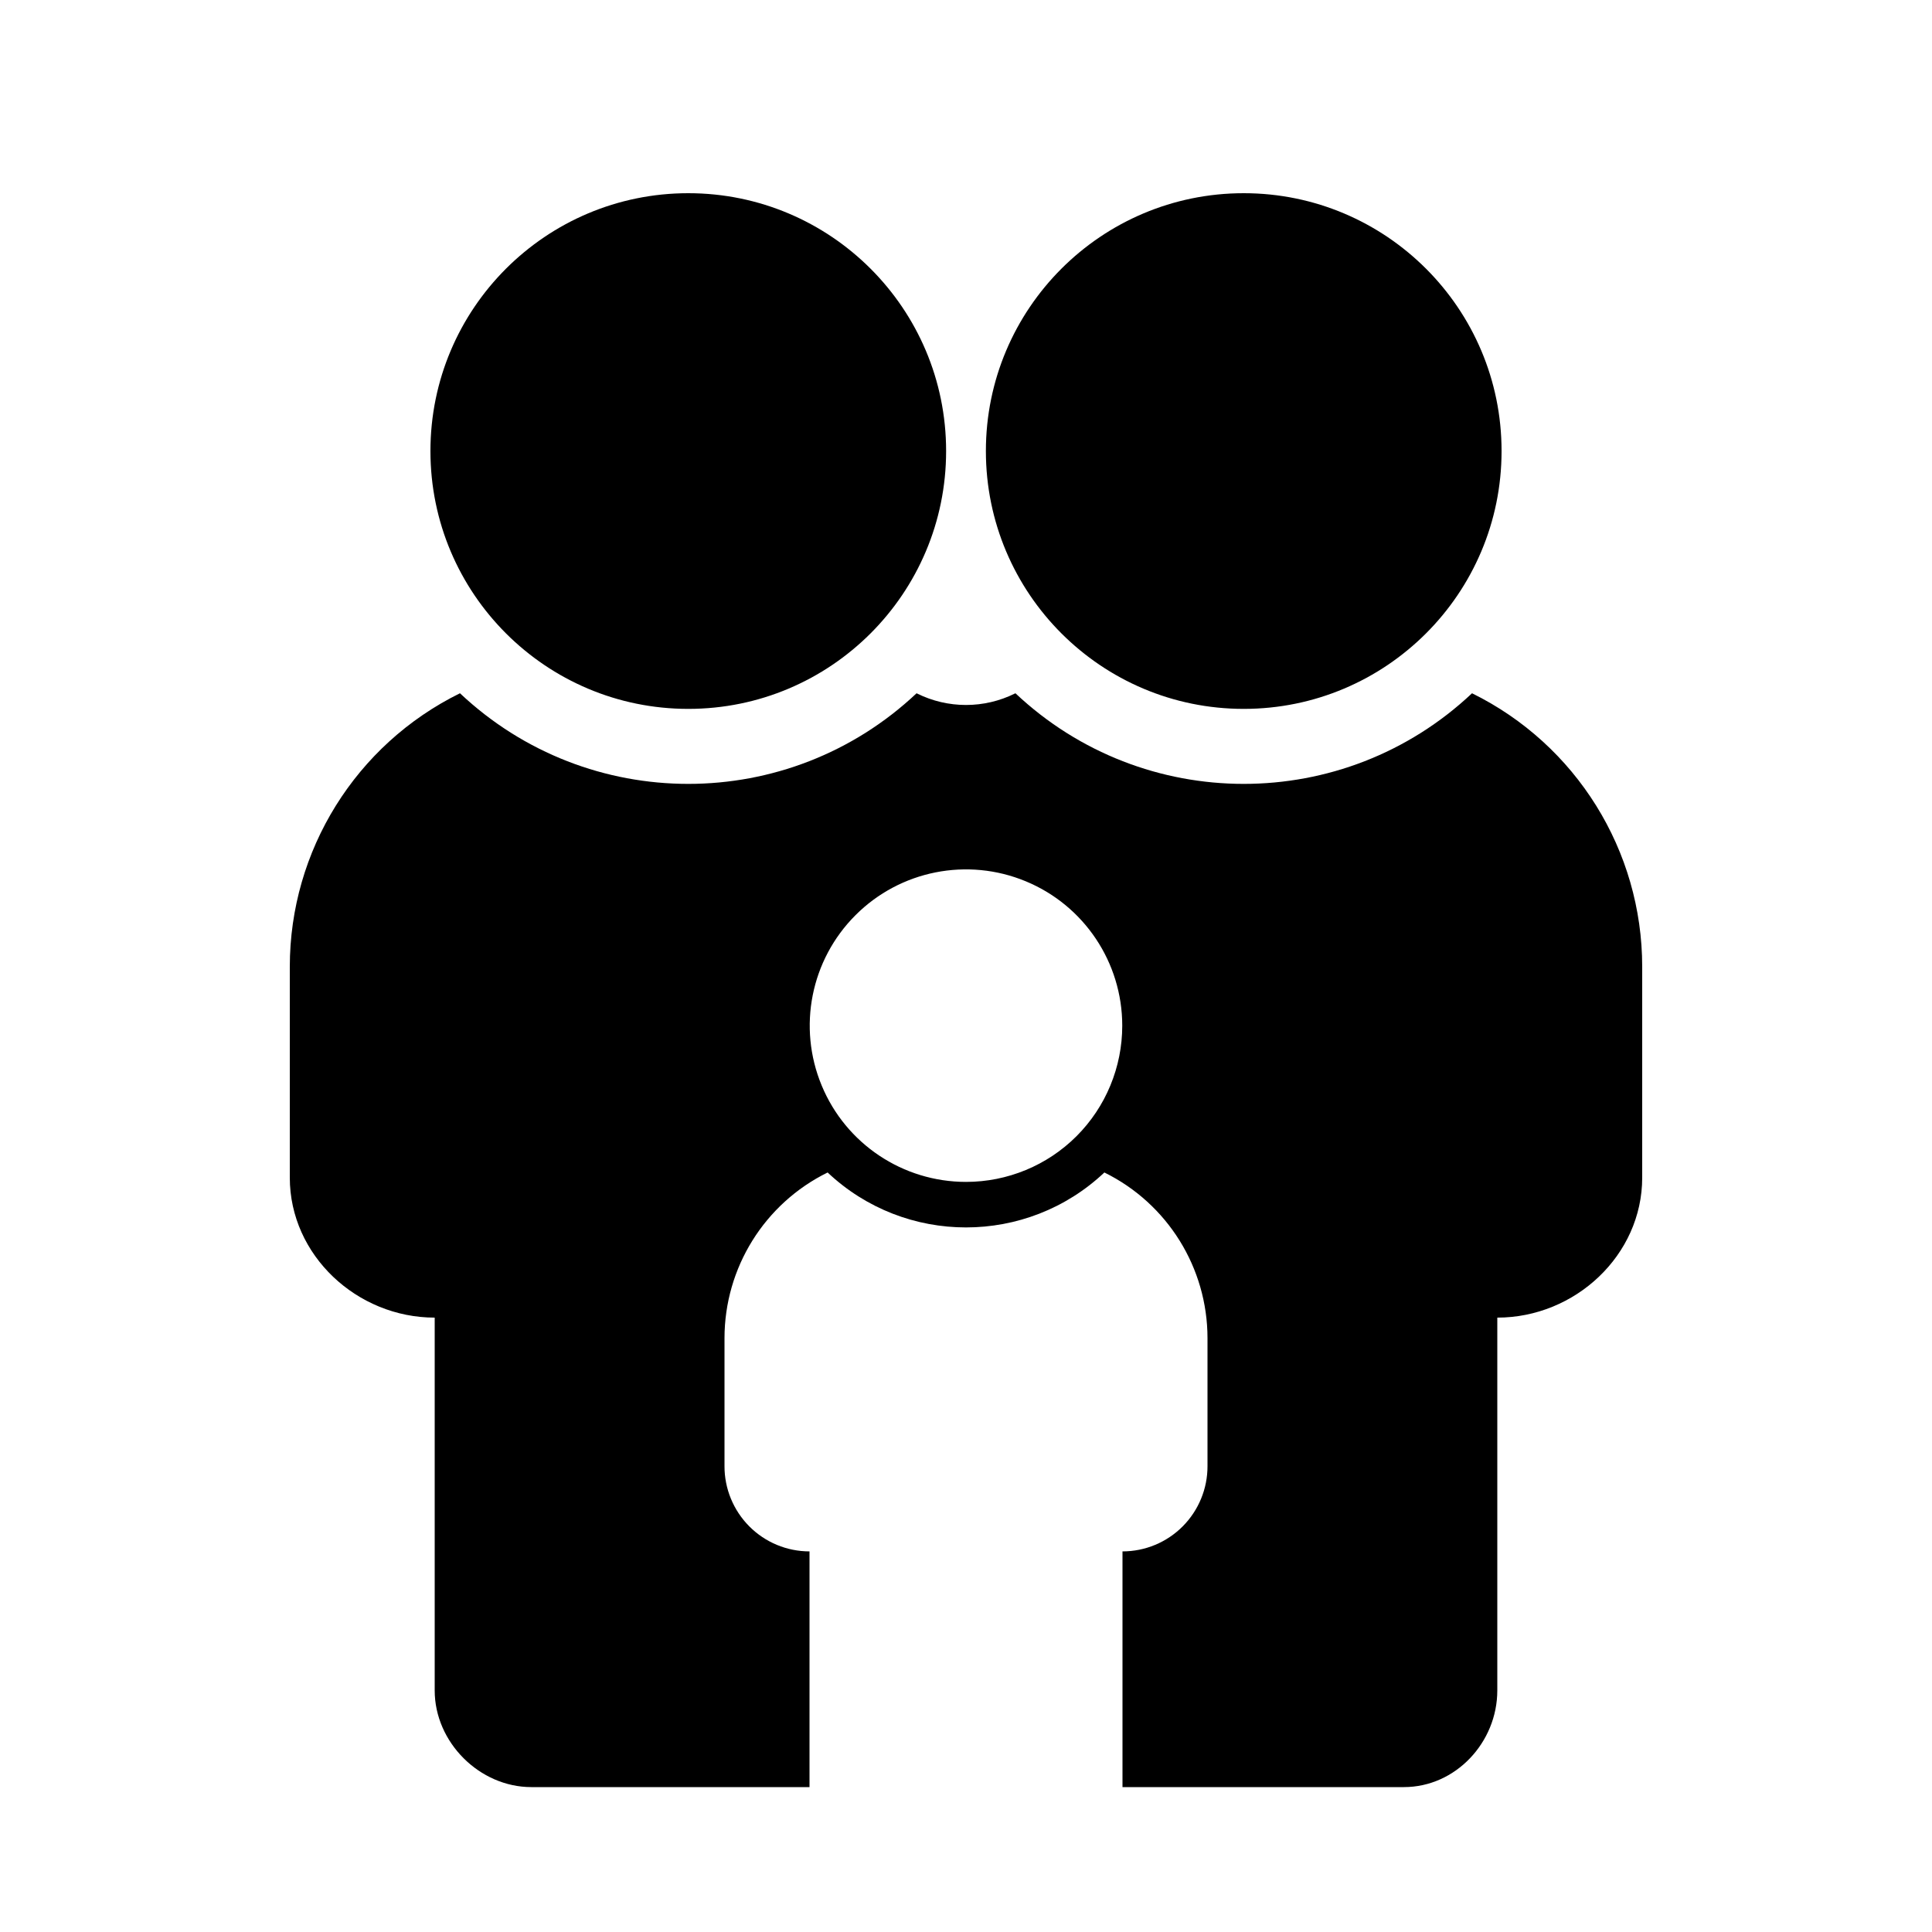 <svg width="24" height="24" viewBox="0 0 24 24" fill="currentColor" xmlns="http://www.w3.org/2000/svg">
<path fill-rule="evenodd" clip-rule="evenodd" d="M8.55 8.806C10.319 8.806 11.753 7.372 11.753 5.603C11.753 3.834 10.319 2.4 8.55 2.4C6.781 2.4 5.347 3.834 5.347 5.603C5.347 7.372 6.781 8.806 8.55 8.806ZM15.45 8.806C17.219 8.806 18.653 7.372 18.653 5.603C18.653 3.834 17.219 2.4 15.45 2.4C13.681 2.4 12.247 3.834 12.247 5.603C12.247 7.372 13.681 8.806 15.45 8.806ZM18.286 8.612C16.693 10.113 14.207 10.113 12.614 8.612L12.608 8.615C12.225 8.805 11.775 8.805 11.392 8.615L11.386 8.612C9.793 10.113 7.307 10.113 5.714 8.612C4.42 9.249 3.6 10.566 3.6 12.009V14.629C3.6 15.594 4.435 16.368 5.4 16.368V21C5.4 21.643 5.957 22.2 6.6 22.2H10.056V19.272C9.775 19.272 9.506 19.16 9.308 18.961C9.11 18.762 8.999 18.492 9 18.212V16.624C9 15.749 9.497 14.951 10.281 14.565C11.246 15.475 12.754 15.475 13.719 14.565C14.503 14.951 15 15.749 15 16.624V18.212C15.001 18.492 14.89 18.762 14.692 18.961C14.494 19.16 14.225 19.272 13.944 19.272V22.2H17.44C18.083 22.2 18.6 21.643 18.6 21V16.368C19.565 16.368 20.4 15.594 20.4 14.629V12.009C20.4 10.566 19.58 9.249 18.286 8.612ZM12 14.682C11.215 14.682 10.507 14.209 10.207 13.484C9.906 12.759 10.072 11.924 10.627 11.369C11.182 10.813 12.018 10.647 12.743 10.948C13.468 11.248 13.941 11.956 13.941 12.741C13.941 13.256 13.737 13.75 13.373 14.114C13.009 14.478 12.515 14.682 12 14.682Z" fill="currentColor"/>
</svg>
